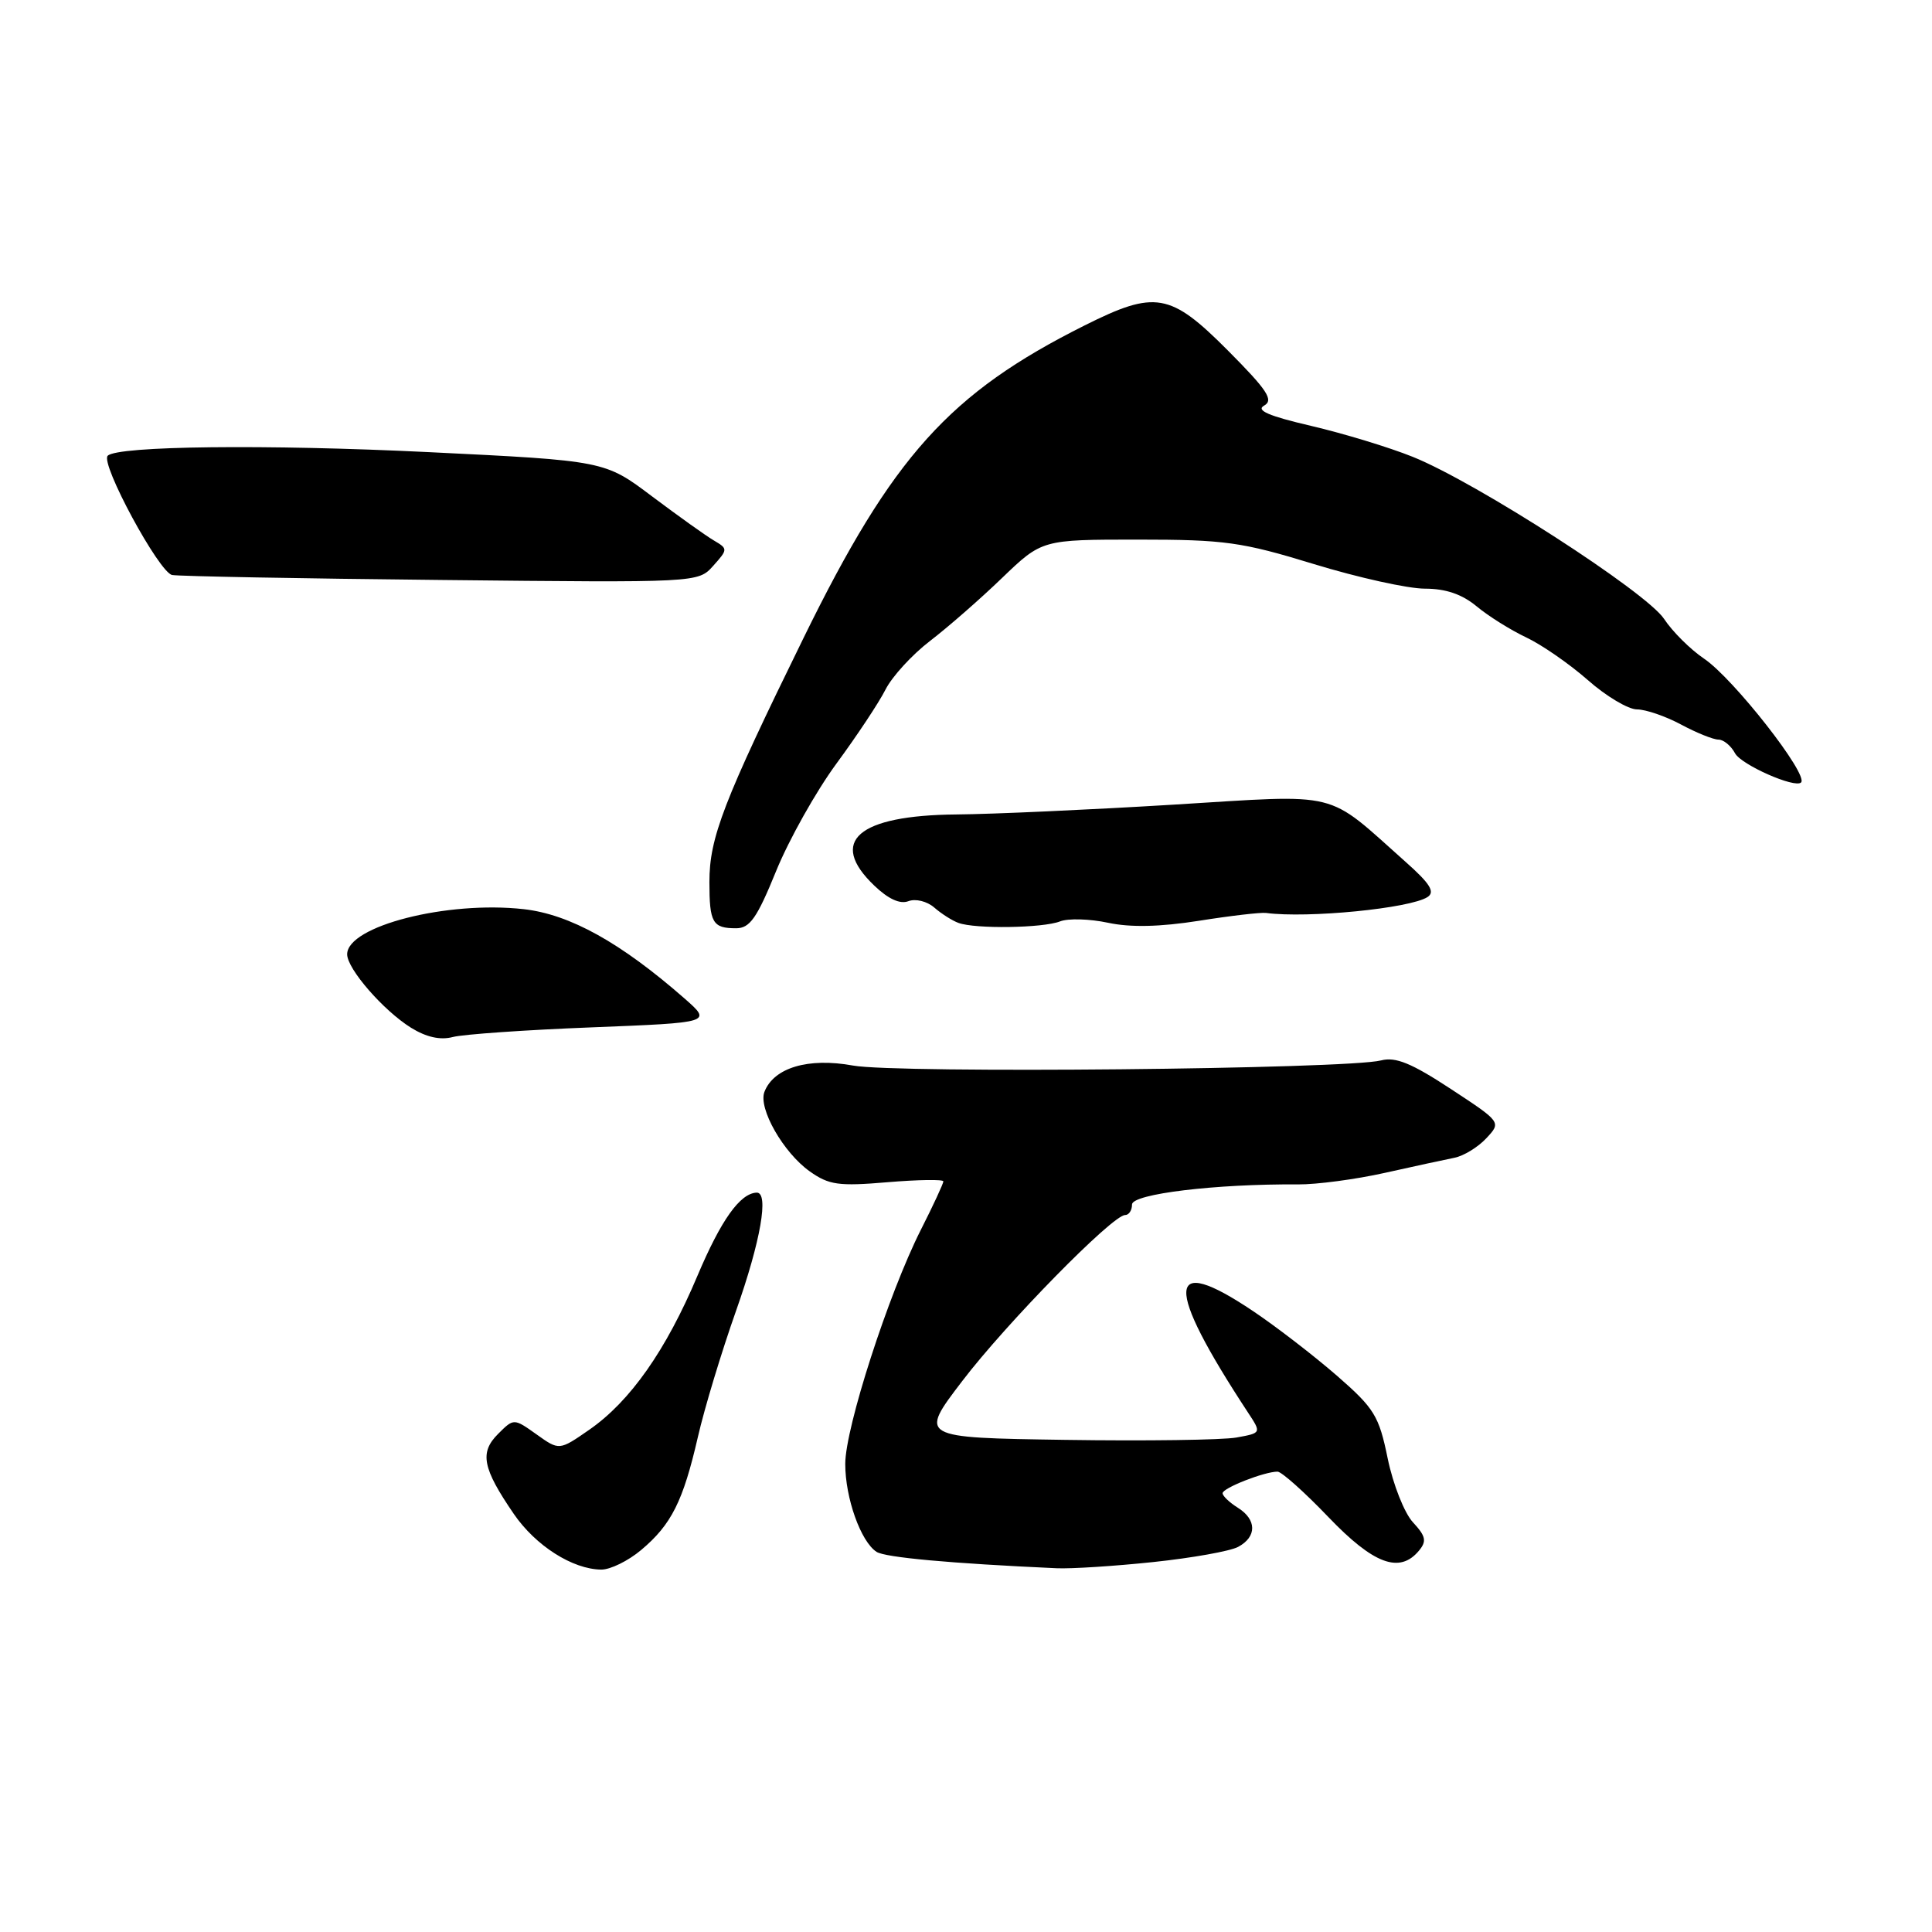 <?xml version="1.0" encoding="UTF-8" standalone="no"?>
<!DOCTYPE svg PUBLIC "-//W3C//DTD SVG 1.1//EN" "http://www.w3.org/Graphics/SVG/1.1/DTD/svg11.dtd" >
<svg xmlns="http://www.w3.org/2000/svg" xmlns:xlink="http://www.w3.org/1999/xlink" version="1.1" viewBox="0 0 256 256">
 <g >
 <path fill="currentColor"
d=" M 84.96 205.38 C 88.97 202.01 90.51 198.93 92.47 190.42 C 93.34 186.61 95.62 179.09 97.53 173.69 C 100.80 164.44 101.93 157.96 100.25 158.03 C 98.05 158.13 95.54 161.66 92.41 169.06 C 88.25 178.93 83.50 185.69 78.08 189.45 C 74.10 192.21 74.10 192.21 71.09 190.06 C 68.08 187.92 68.08 187.92 65.99 190.01 C 63.53 192.47 63.93 194.54 68.08 200.60 C 70.97 204.82 75.87 207.94 79.67 207.98 C 80.87 207.99 83.25 206.82 84.96 205.38 Z  M 152.81 206.98 C 157.93 206.44 163.00 205.54 164.06 204.97 C 166.56 203.63 166.54 201.35 164.00 199.77 C 162.90 199.08 162.00 198.22 162.00 197.86 C 162.00 197.17 167.54 195.00 169.28 195.00 C 169.81 195.00 172.84 197.70 176.00 201.00 C 182.00 207.27 185.46 208.56 188.02 205.47 C 189.07 204.21 188.93 203.56 187.23 201.72 C 186.09 200.50 184.59 196.70 183.88 193.27 C 182.72 187.60 182.12 186.62 177.13 182.27 C 174.11 179.65 169.14 175.81 166.07 173.75 C 154.46 165.94 154.24 170.23 165.38 187.19 C 167.15 189.88 167.15 189.88 163.83 190.48 C 162.00 190.81 151.79 190.95 141.14 190.79 C 121.77 190.50 121.77 190.50 127.50 183.00 C 133.33 175.35 147.41 161.00 149.08 161.00 C 149.59 161.00 150.00 160.37 150.00 159.60 C 150.00 158.20 161.07 156.86 172.00 156.94 C 174.47 156.96 179.65 156.27 183.50 155.41 C 187.35 154.55 191.50 153.65 192.72 153.41 C 193.94 153.17 195.84 152.01 196.94 150.83 C 198.94 148.69 198.94 148.69 192.22 144.28 C 187.04 140.88 184.93 140.01 183.00 140.51 C 178.49 141.67 118.81 142.26 113.02 141.19 C 107.10 140.11 102.53 141.47 101.29 144.68 C 100.45 146.86 103.79 152.72 107.29 155.21 C 109.84 157.02 111.12 157.20 117.60 156.65 C 121.67 156.31 125.00 156.26 125.00 156.54 C 125.00 156.82 123.66 159.72 122.01 162.97 C 117.72 171.47 112.00 189.19 112.00 193.98 C 112.00 198.50 114.06 204.28 116.15 205.63 C 117.30 206.37 125.89 207.16 140.00 207.80 C 141.93 207.89 147.69 207.52 152.81 206.98 Z  M 78.42 136.13 C 94.34 135.50 94.34 135.50 90.71 132.31 C 82.25 124.90 75.52 121.16 69.40 120.47 C 59.24 119.33 46.00 122.71 46.00 126.45 C 46.00 128.38 50.79 133.89 54.46 136.18 C 56.48 137.43 58.34 137.85 60.00 137.41 C 61.38 137.05 69.66 136.47 78.42 136.13 Z  M 102.84 115.42 C 104.54 111.25 108.14 104.84 110.84 101.17 C 113.54 97.50 116.47 93.09 117.34 91.36 C 118.22 89.63 120.87 86.74 123.22 84.94 C 125.57 83.14 129.88 79.38 132.78 76.58 C 138.07 71.50 138.07 71.50 150.78 71.50 C 162.28 71.50 164.52 71.81 174.12 74.75 C 179.97 76.54 186.57 78.00 188.80 78.00 C 191.58 78.00 193.73 78.74 195.67 80.35 C 197.23 81.65 200.18 83.49 202.23 84.46 C 204.27 85.42 207.94 87.96 210.38 90.10 C 212.81 92.25 215.75 94.00 216.91 94.00 C 218.06 94.00 220.69 94.90 222.74 96.00 C 224.79 97.10 227.02 98.00 227.70 98.00 C 228.38 98.00 229.37 98.82 229.90 99.81 C 230.71 101.33 237.85 104.49 238.65 103.68 C 239.68 102.66 229.68 89.89 225.80 87.28 C 223.98 86.05 221.60 83.68 220.50 82.01 C 218.16 78.46 195.59 63.90 187.19 60.53 C 184.06 59.27 178.00 57.43 173.72 56.43 C 168.09 55.12 166.37 54.37 167.51 53.74 C 168.80 53.01 167.93 51.70 162.69 46.43 C 155.07 38.78 153.08 38.43 143.72 43.12 C 125.79 52.10 118.27 60.46 106.49 84.50 C 95.83 106.24 94.00 111.00 94.00 116.87 C 94.00 122.28 94.42 123.00 97.54 123.00 C 99.36 123.00 100.31 121.64 102.84 115.42 Z  M 140.46 122.09 C 141.53 121.67 144.39 121.75 146.82 122.27 C 149.80 122.91 153.70 122.82 158.86 122.01 C 163.06 121.34 167.06 120.88 167.75 120.97 C 173.28 121.70 186.84 120.37 189.16 118.86 C 190.18 118.19 189.50 117.09 186.29 114.24 C 175.49 104.63 177.98 105.25 155.50 106.62 C 144.50 107.29 131.55 107.88 126.71 107.92 C 113.66 108.04 109.70 111.47 115.84 117.34 C 117.69 119.12 119.26 119.84 120.37 119.41 C 121.32 119.05 122.83 119.42 123.79 120.25 C 124.73 121.07 126.17 121.99 127.00 122.29 C 129.22 123.11 138.20 122.98 140.46 122.09 Z  M 94.50 74.98 C 96.46 72.79 96.46 72.72 94.60 71.62 C 93.55 71.01 89.87 68.37 86.41 65.78 C 80.14 61.05 80.14 61.05 56.82 59.91 C 35.32 58.86 15.58 59.08 14.27 60.39 C 13.26 61.40 21.08 75.87 22.81 76.19 C 23.74 76.36 39.80 76.66 58.50 76.85 C 92.50 77.21 92.50 77.21 94.50 74.98 Z "/>
</g>
</svg>